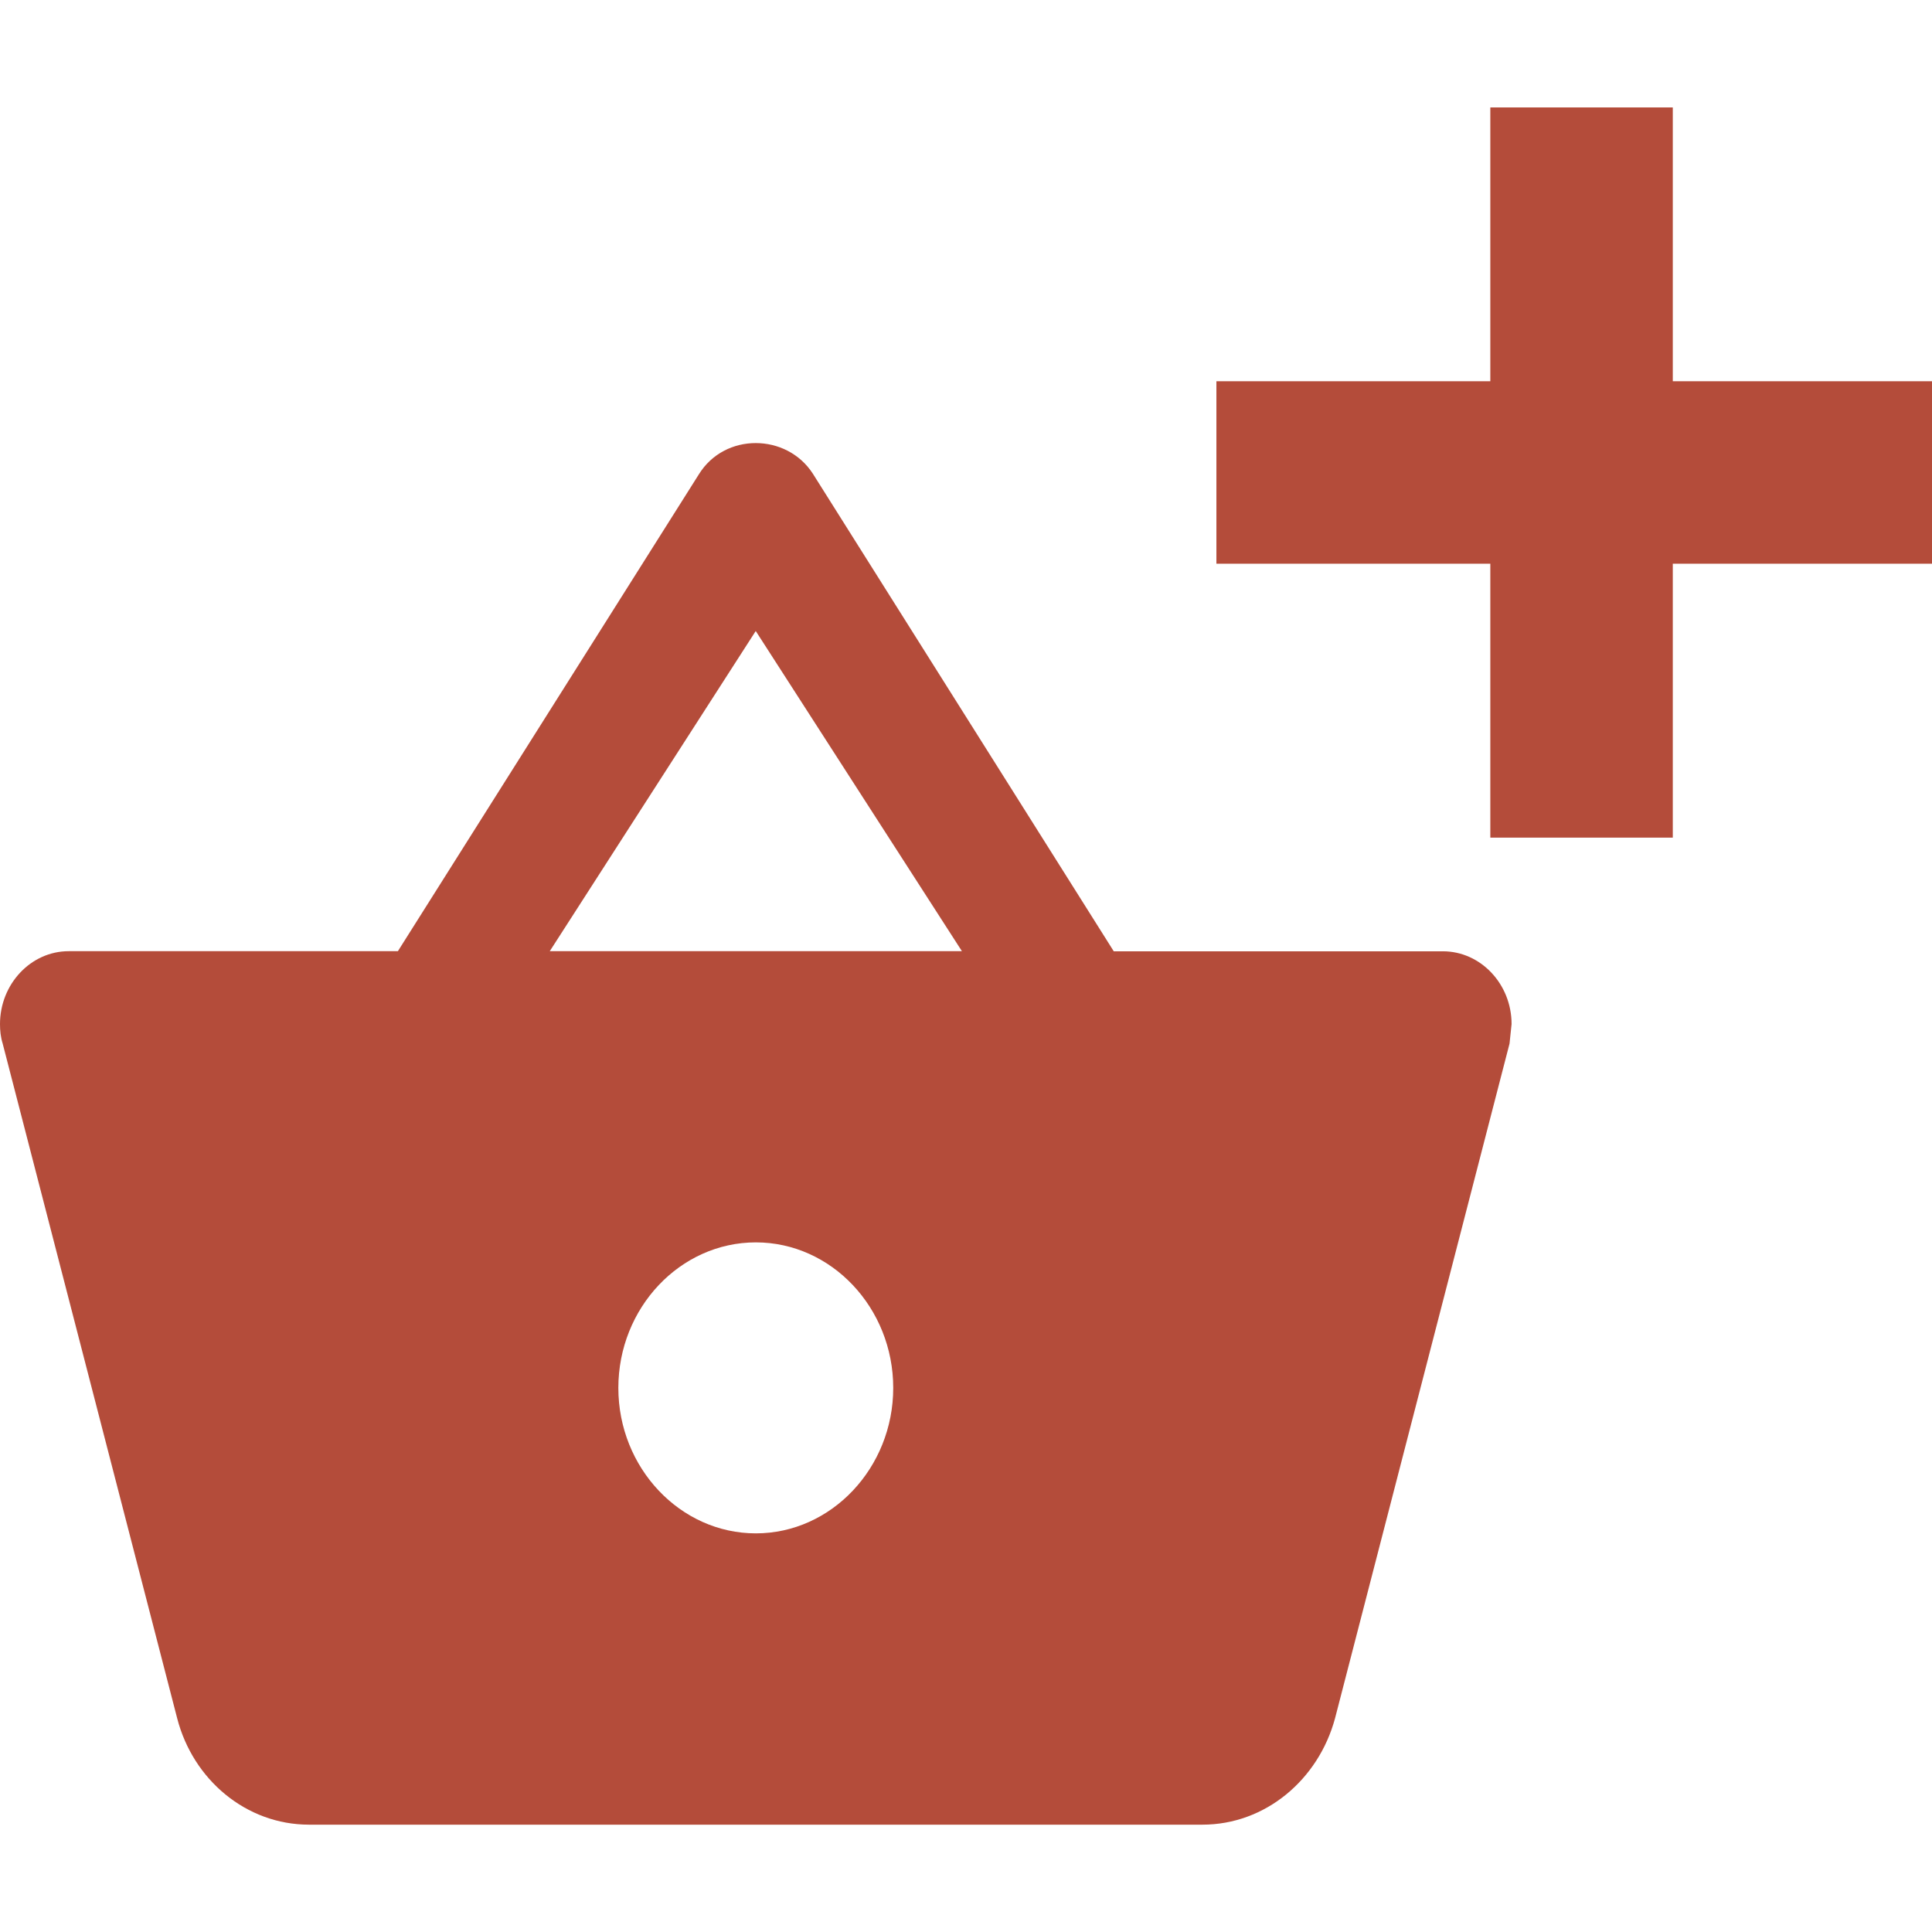 <?xml version="1.0" encoding="utf-8"?>
<!-- Generator: Adobe Illustrator 16.0.0, SVG Export Plug-In . SVG Version: 6.00 Build 0)  -->
<!DOCTYPE svg PUBLIC "-//W3C//DTD SVG 1.1//EN" "http://www.w3.org/Graphics/SVG/1.1/DTD/svg11.dtd">
<svg version="1.1" id="圖層_1" xmlns="http://www.w3.org/2000/svg" xmlns:xlink="http://www.w3.org/1999/xlink" x="0px" y="0px"
	 width="18px" height="18px" viewBox="3 0 18 18" enable-background="new 3 0 18 18" xml:space="pBk_Reserve">
<polygon fill="#B44C3A" points="14.333,3.552 14.333,5.252 16.885,5.252 16.885,7.804 18.585,7.804 18.585,5.252 21.137,5.252 
	21.137,3.552 18.585,3.552 18.585,1.001 16.885,1.001 16.885,3.552 "/>
<path fill="#B44C3A" d="M13.376,8.862l-2.803-4.449c-0.122-0.189-0.327-0.285-0.532-0.285S9.631,4.224,9.51,4.421L6.707,8.862H3.64
	C3.288,8.862,3,9.168,3,9.541c0,0.061,0.006,0.121,0.025,0.182l1.626,6.287c0.147,0.569,0.64,0.99,1.229,0.99h8.322
	c0.589,0,1.082-0.421,1.236-0.99l1.626-6.287l0.019-0.182c0-0.373-0.288-0.678-0.64-0.678H13.376z M8.122,8.862l1.919-2.983
	l1.921,2.983H8.122z M10.042,14.286c-0.705,0-1.281-0.611-1.281-1.355c0-0.746,0.576-1.356,1.281-1.356s1.28,0.611,1.28,1.356
	C11.322,13.675,10.746,14.286,10.042,14.286z"/>
</svg>
